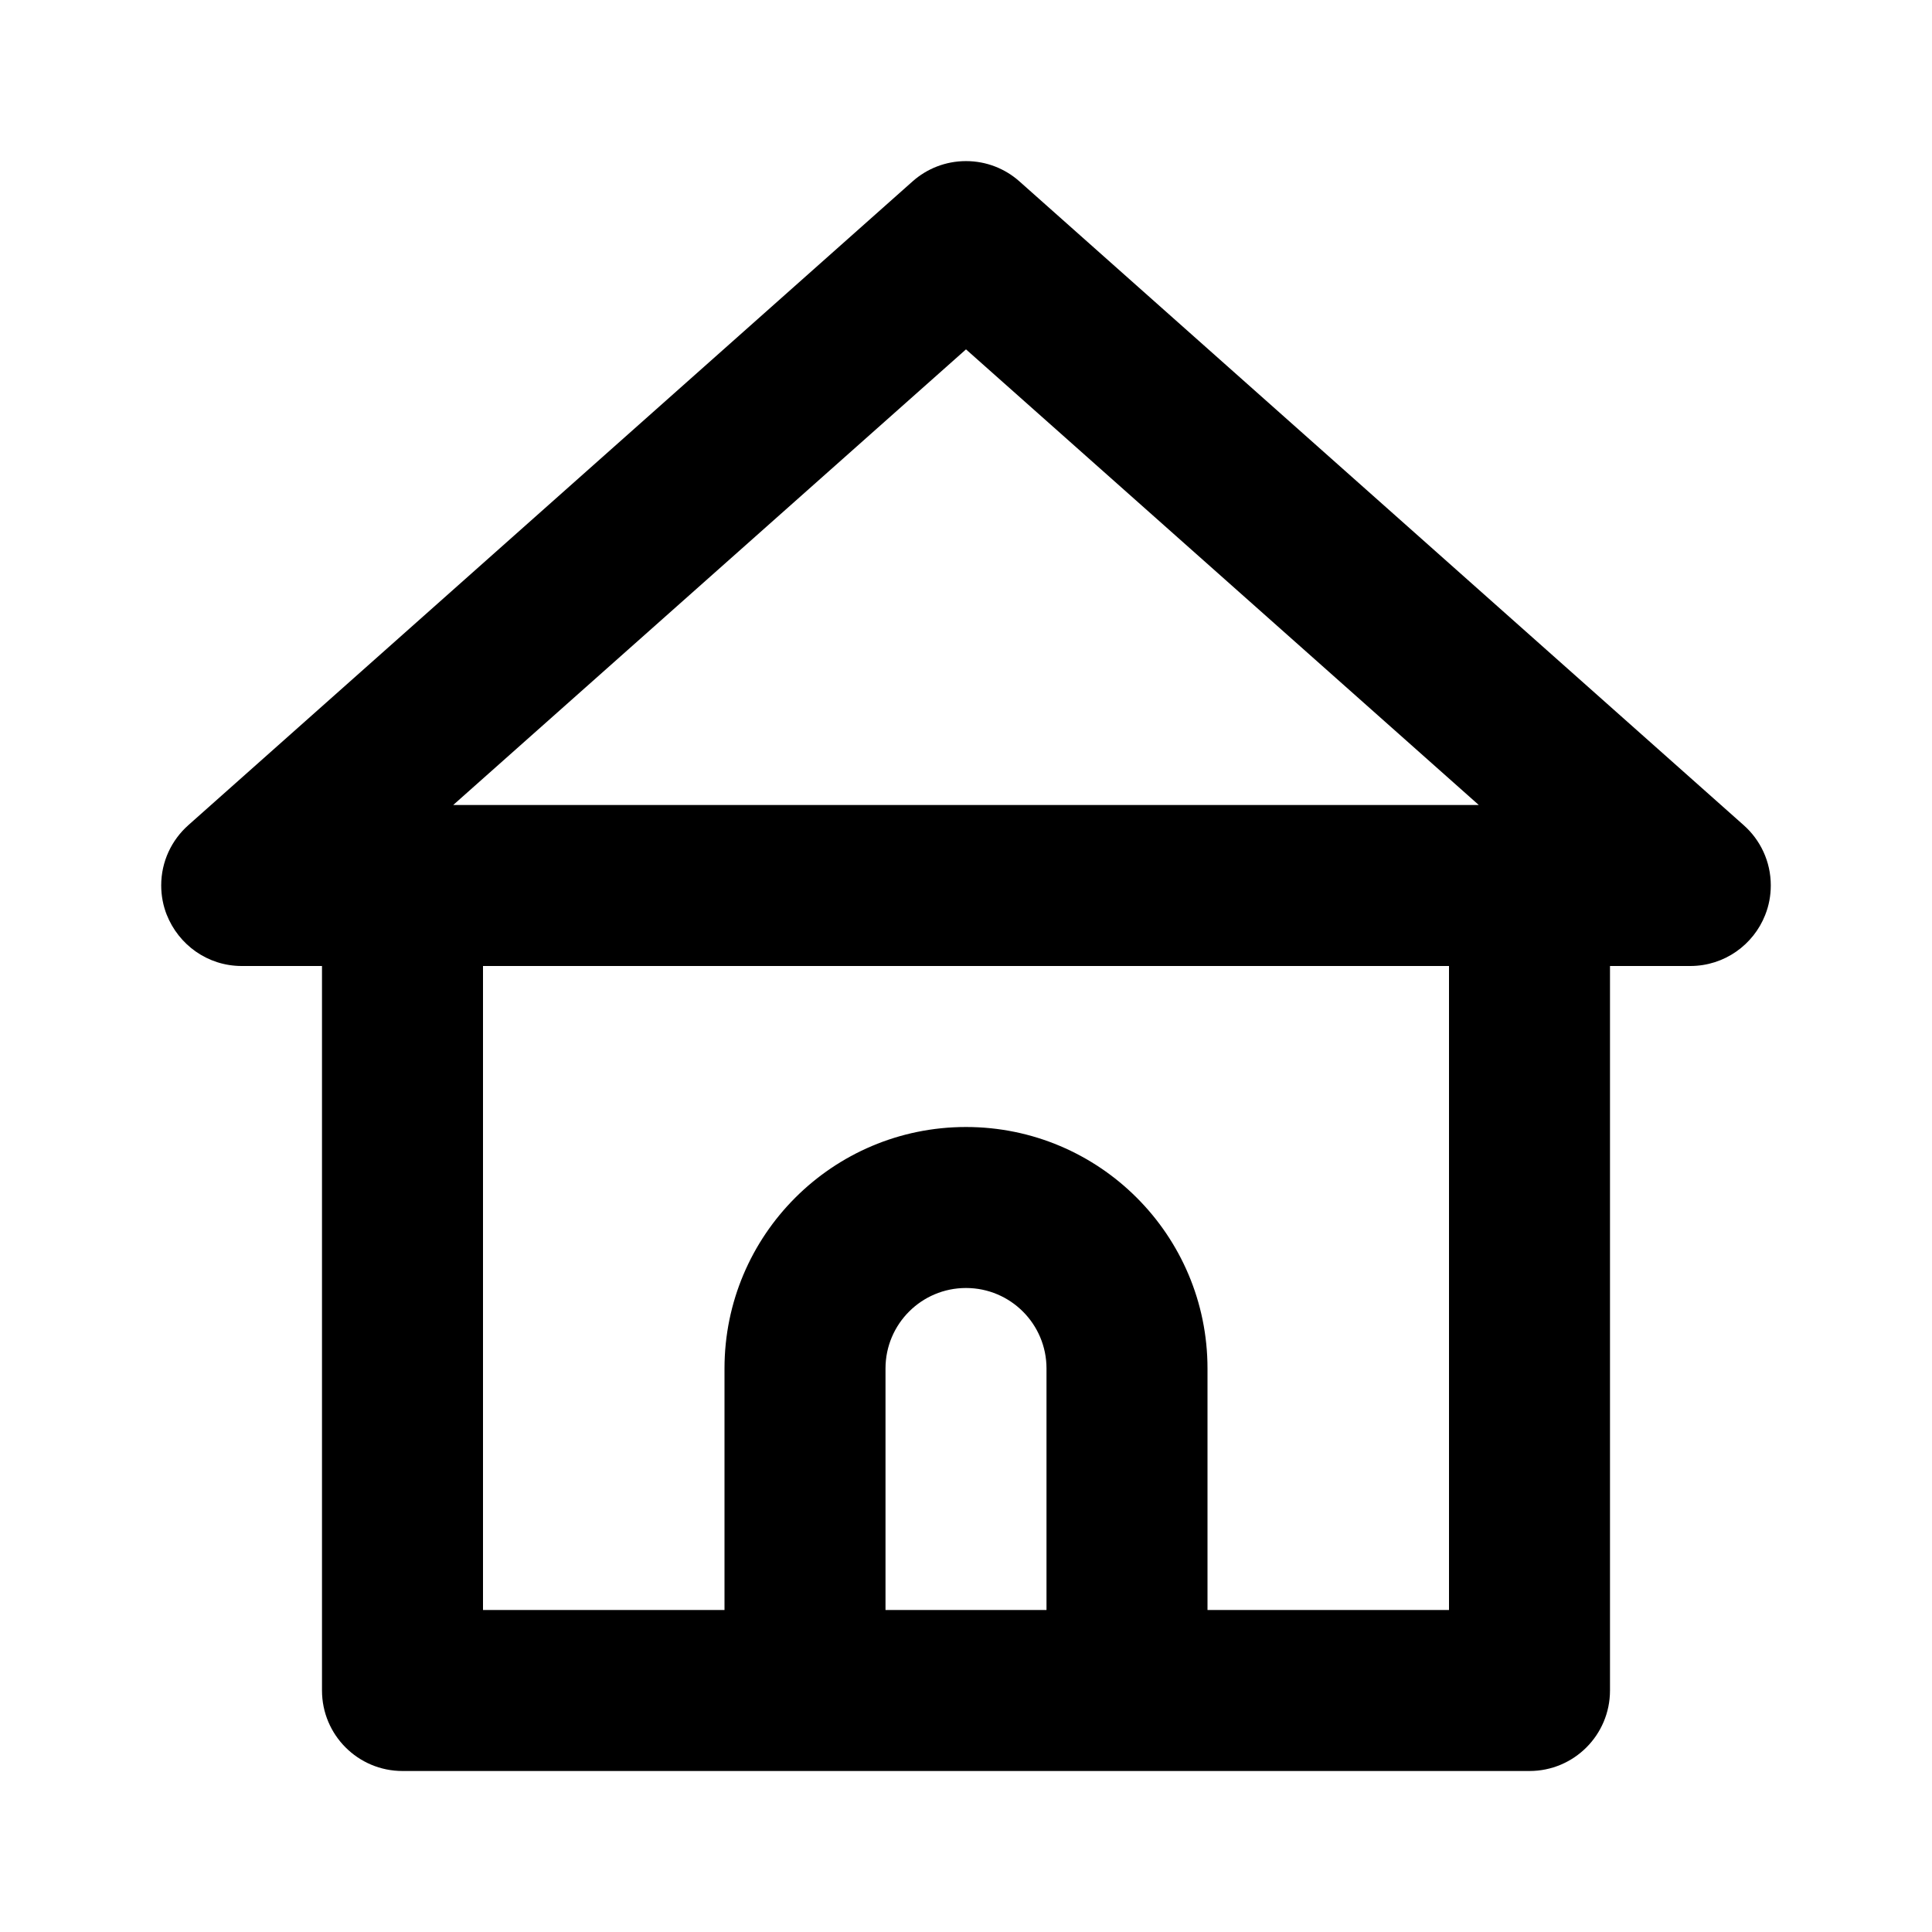 <!-- Generated by IcoMoon.io -->
<svg version="1.1" xmlns="http://www.w3.org/2000/svg" width="280" height="280" viewBox="0 0 280 280">
<title>home</title>
<path d="M252.7 119.583l-105-93.333c-2.043-1.802-4.743-2.902-7.7-2.902s-5.657 1.1-7.713 2.913l0.013-0.011-105 93.333c-2.42 2.148-3.937 5.266-3.937 8.738 0 1.515 0.289 2.962 0.814 4.291l-0.028-0.079c1.73 4.395 5.931 7.452 10.848 7.467h11.669v105c0 6.443 5.223 11.667 11.667 11.667v0h163.333c6.443 0 11.667-5.223 11.667-11.667v0-105h11.667c4.919-0.015 9.12-3.072 10.822-7.387l0.028-0.079c0.498-1.249 0.787-2.697 0.787-4.212 0-3.473-1.517-6.591-3.925-8.728l-0.012-0.010zM151.667 233.333h-23.333v-35c0-6.443 5.223-11.667 11.667-11.667s11.667 5.223 11.667 11.667v0zM210 233.333h-35v-35c0-19.33-15.67-35-35-35s-35 15.67-35 35v0 35h-35v-93.333h140zM65.683 116.667l74.317-66.033 74.317 66.033z"></path>
</svg>
